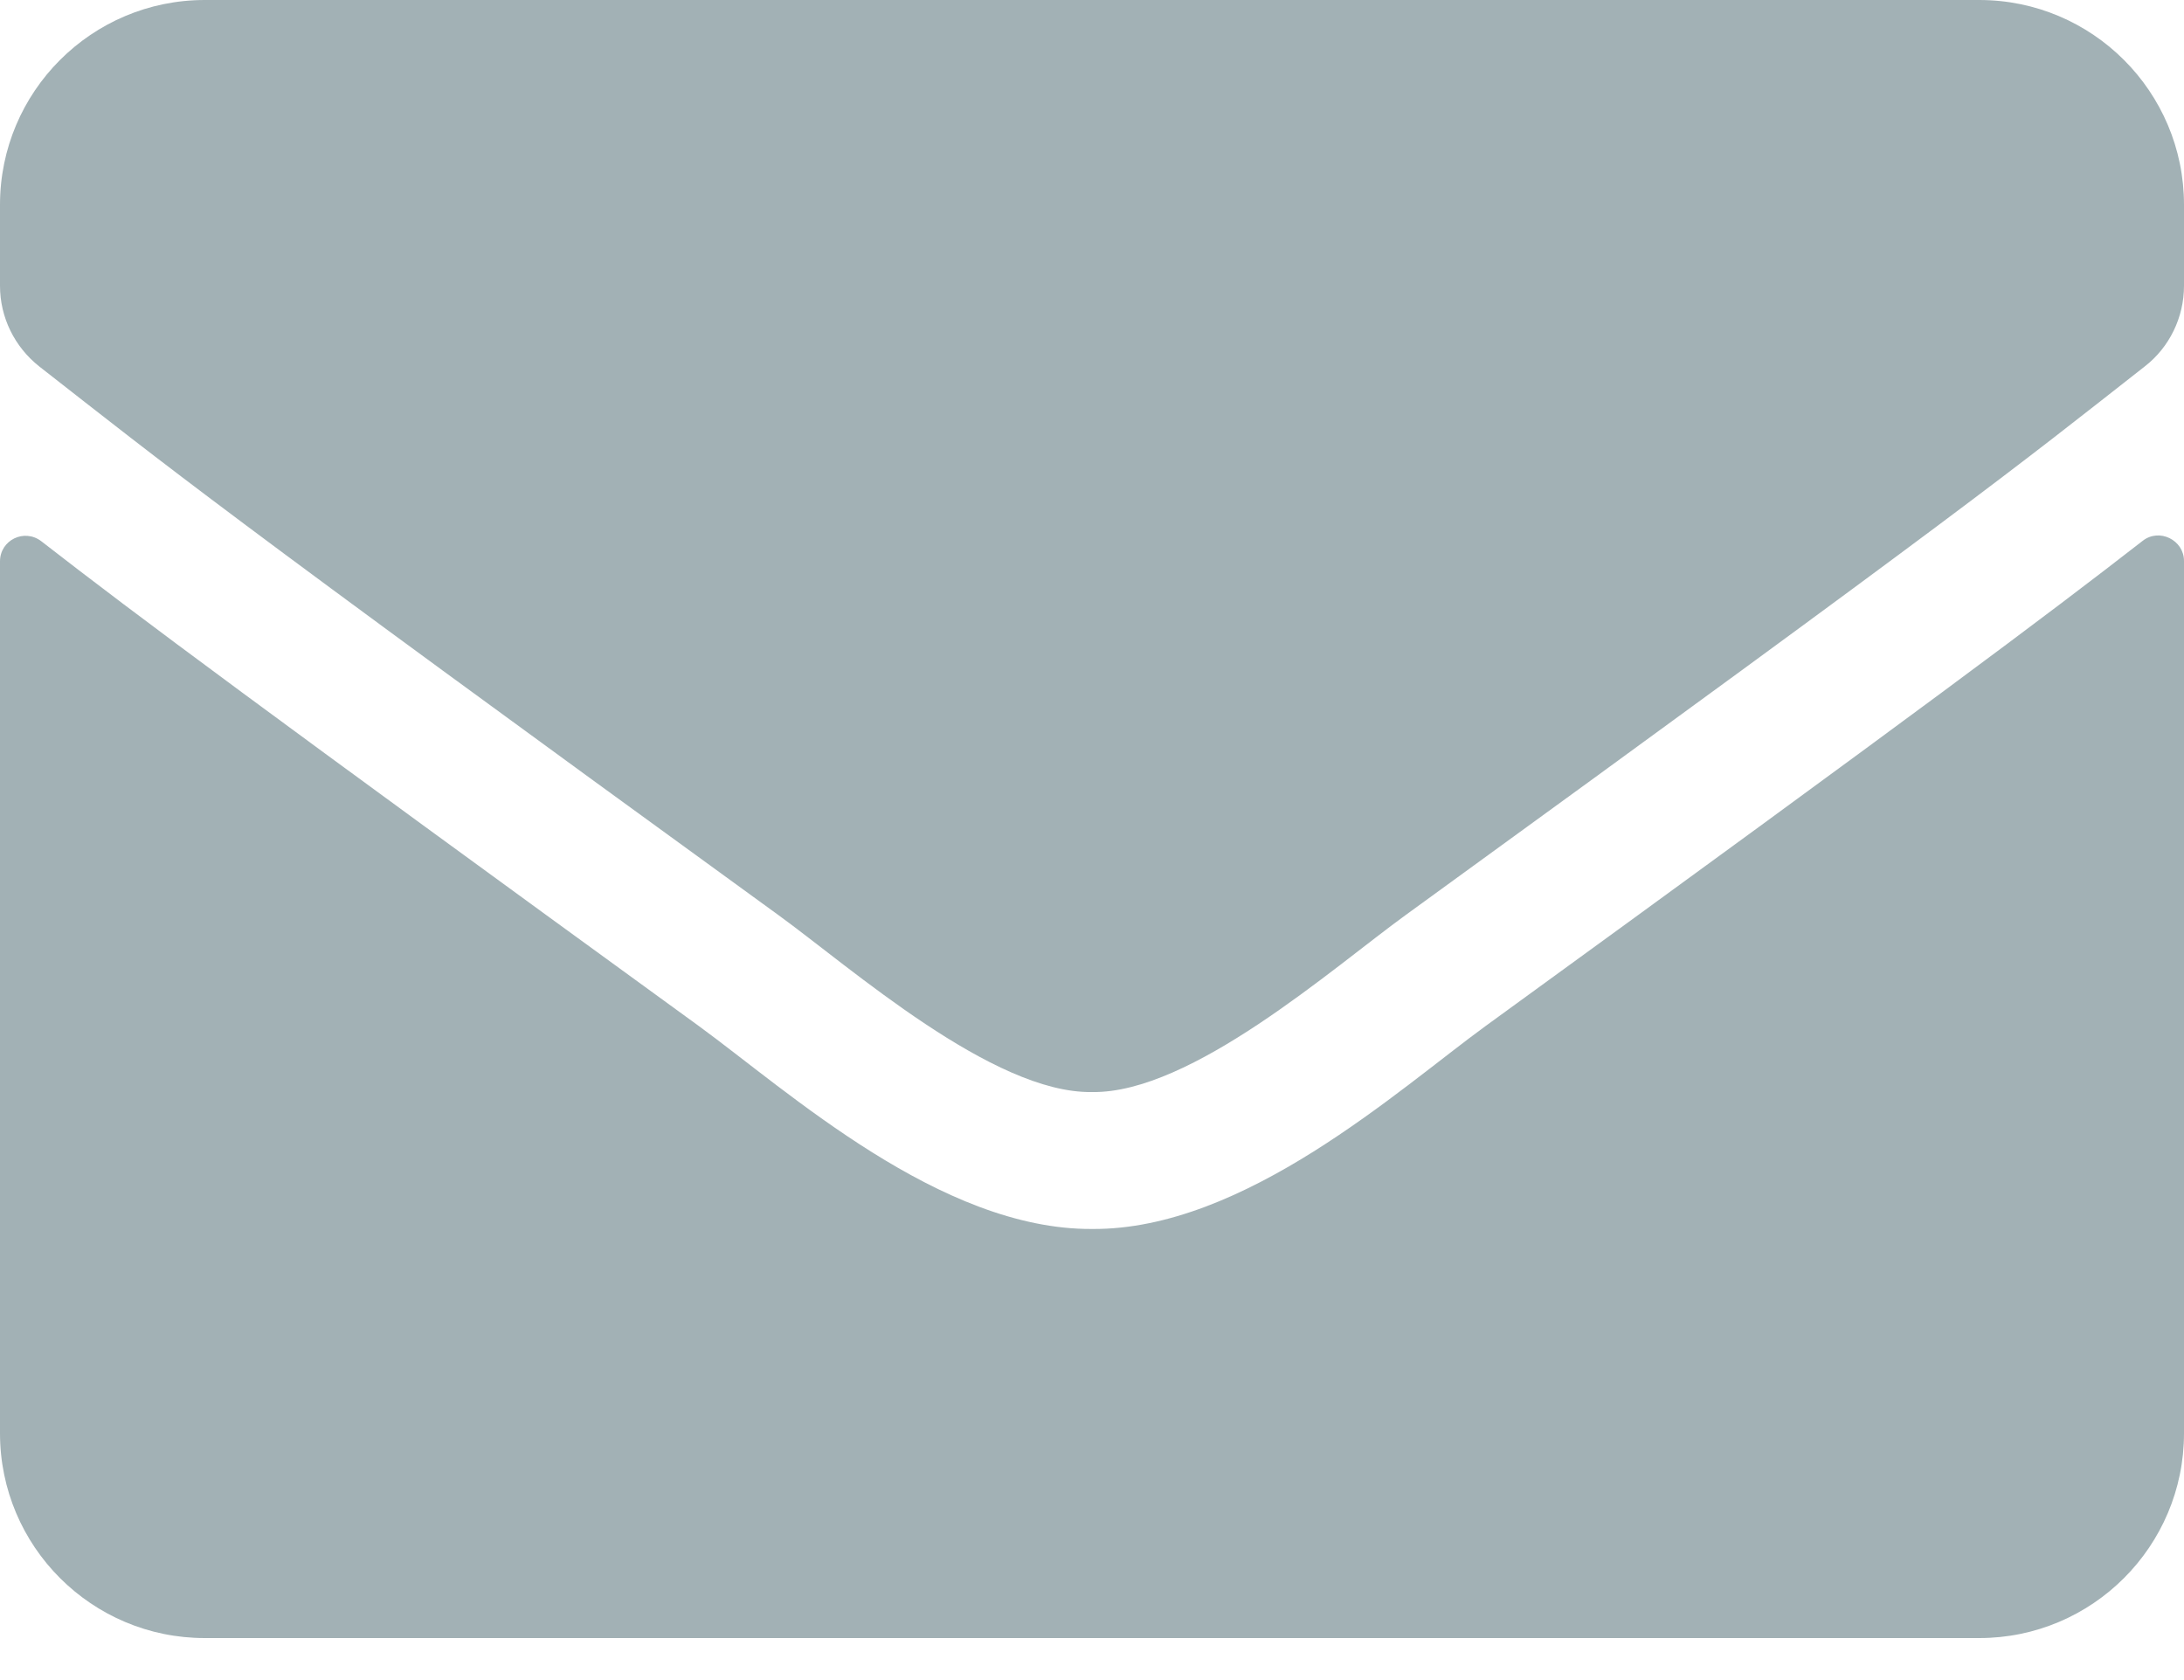 <svg width="26" height="20" viewBox="0 0 26 20" fill="none" xmlns="http://www.w3.org/2000/svg">
<path d="M25.507 6.439C25.706 6.282 26 6.429 26 6.678V17.062C26 18.408 24.908 19.5 23.562 19.5H2.438C1.092 19.5 0 18.408 0 17.062V6.683C0 6.429 0.289 6.287 0.493 6.444C1.63 7.328 3.138 8.45 8.318 12.213C9.389 12.995 11.197 14.64 13 14.63C14.813 14.645 16.656 12.964 17.687 12.213C22.867 8.45 24.37 7.323 25.507 6.439ZM13 13C14.178 13.02 15.874 11.517 16.727 10.898C23.466 6.007 23.979 5.581 25.533 4.362C25.827 4.134 26 3.778 26 3.402V2.438C26 1.092 24.908 0 23.562 0H2.438C1.092 0 0 1.092 0 2.438V3.402C0 3.778 0.173 4.129 0.467 4.362C2.021 5.576 2.534 6.007 9.273 10.898C10.126 11.517 11.822 13.02 13 13Z" fill="#A2B1B5"/>
</svg>
